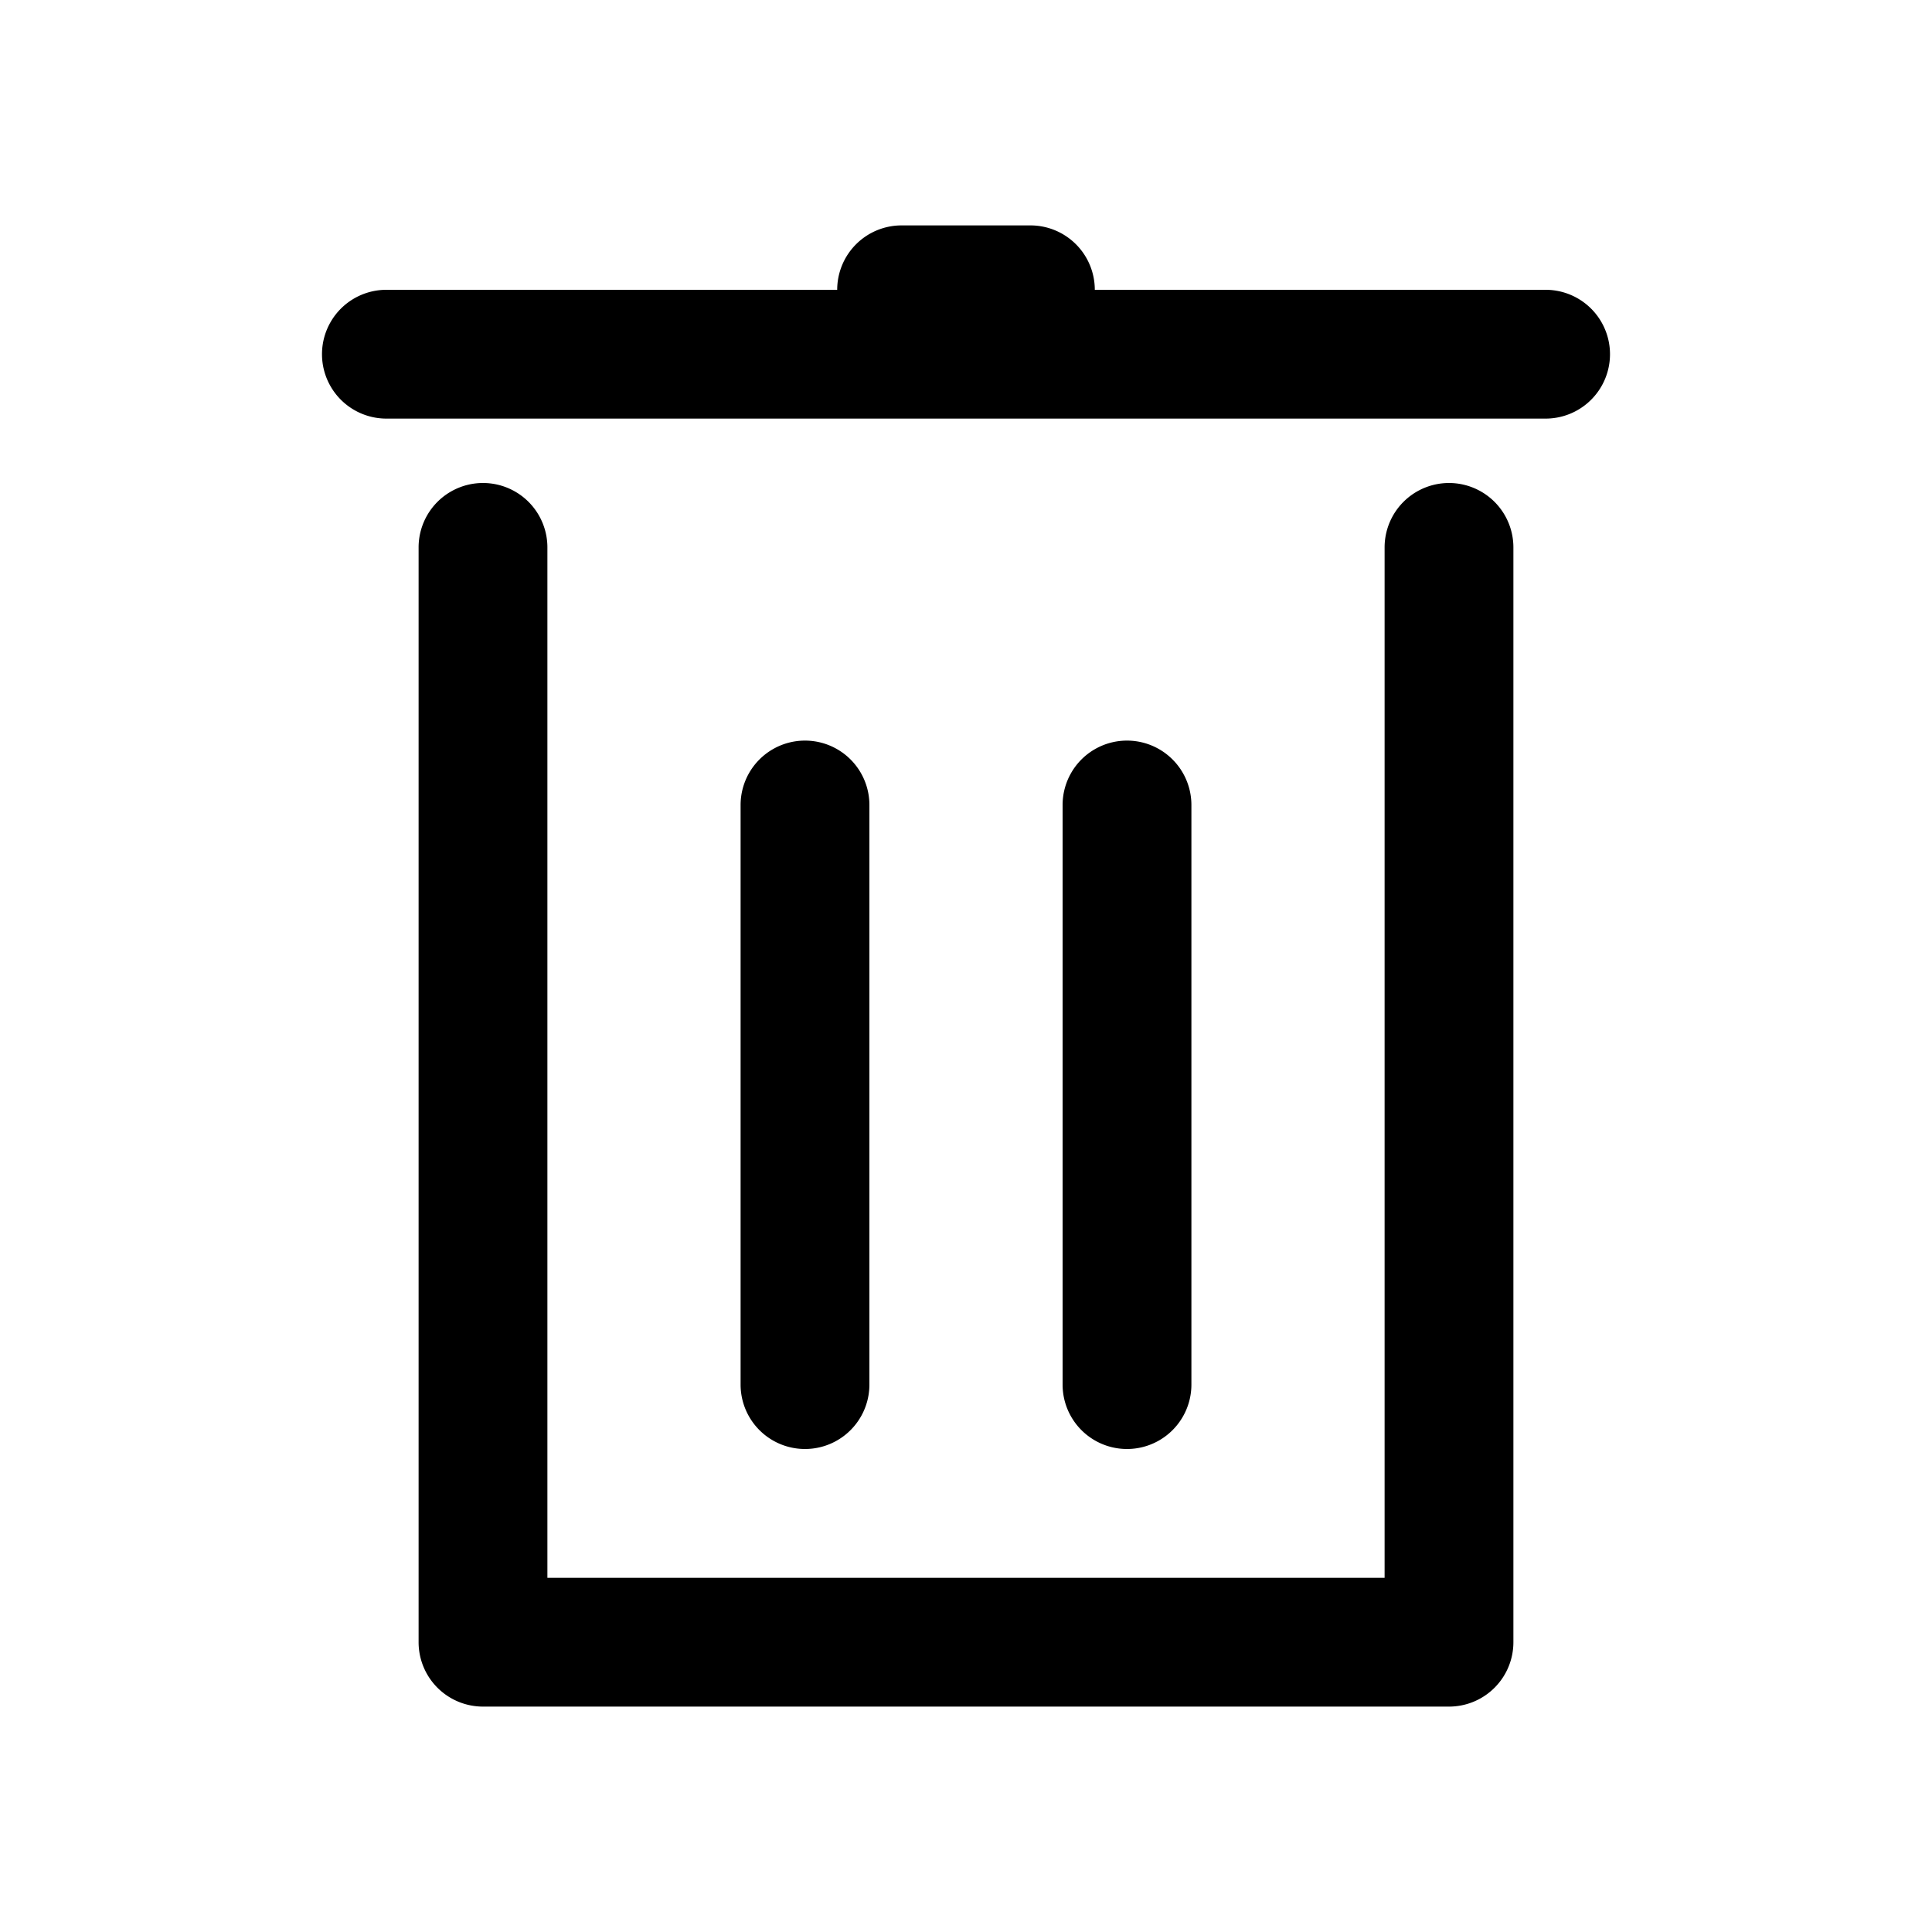 <?xml version="1.0" ?>

<svg viewBox="-6 -6 60 60" xmlns="http://www.w3.org/2000/svg">
    <path d="M 42 3 H 28 a 2 2 0 0 0 -2 -2 H 22 a 2 2 0 0 0 -2 2 H 6 A 2 2 0 0 0 6 7 H 42 a 2 2 0 0 0 0 -4 Z M 39 9 a 2 2 0 0 0 -2 2 V 43 H 11 V 11 a 2 2 0 0 0 -4 0 V 45 a 2 2 0 0 0 2 2 H 39 a 2 2 0 0 0 2 -2 V 11 A 2 2 0 0 0 39 9 Z M 21 37 V 19 a 2 2 0 0 0 -4 0 V 37 a 2 2 0 0 0 4 0 Z M 31 37 V 19 a 2 2 0 0 0 -4 0 V 37 a 2 2 0 0 0 4 0 Z"/>
</svg>
